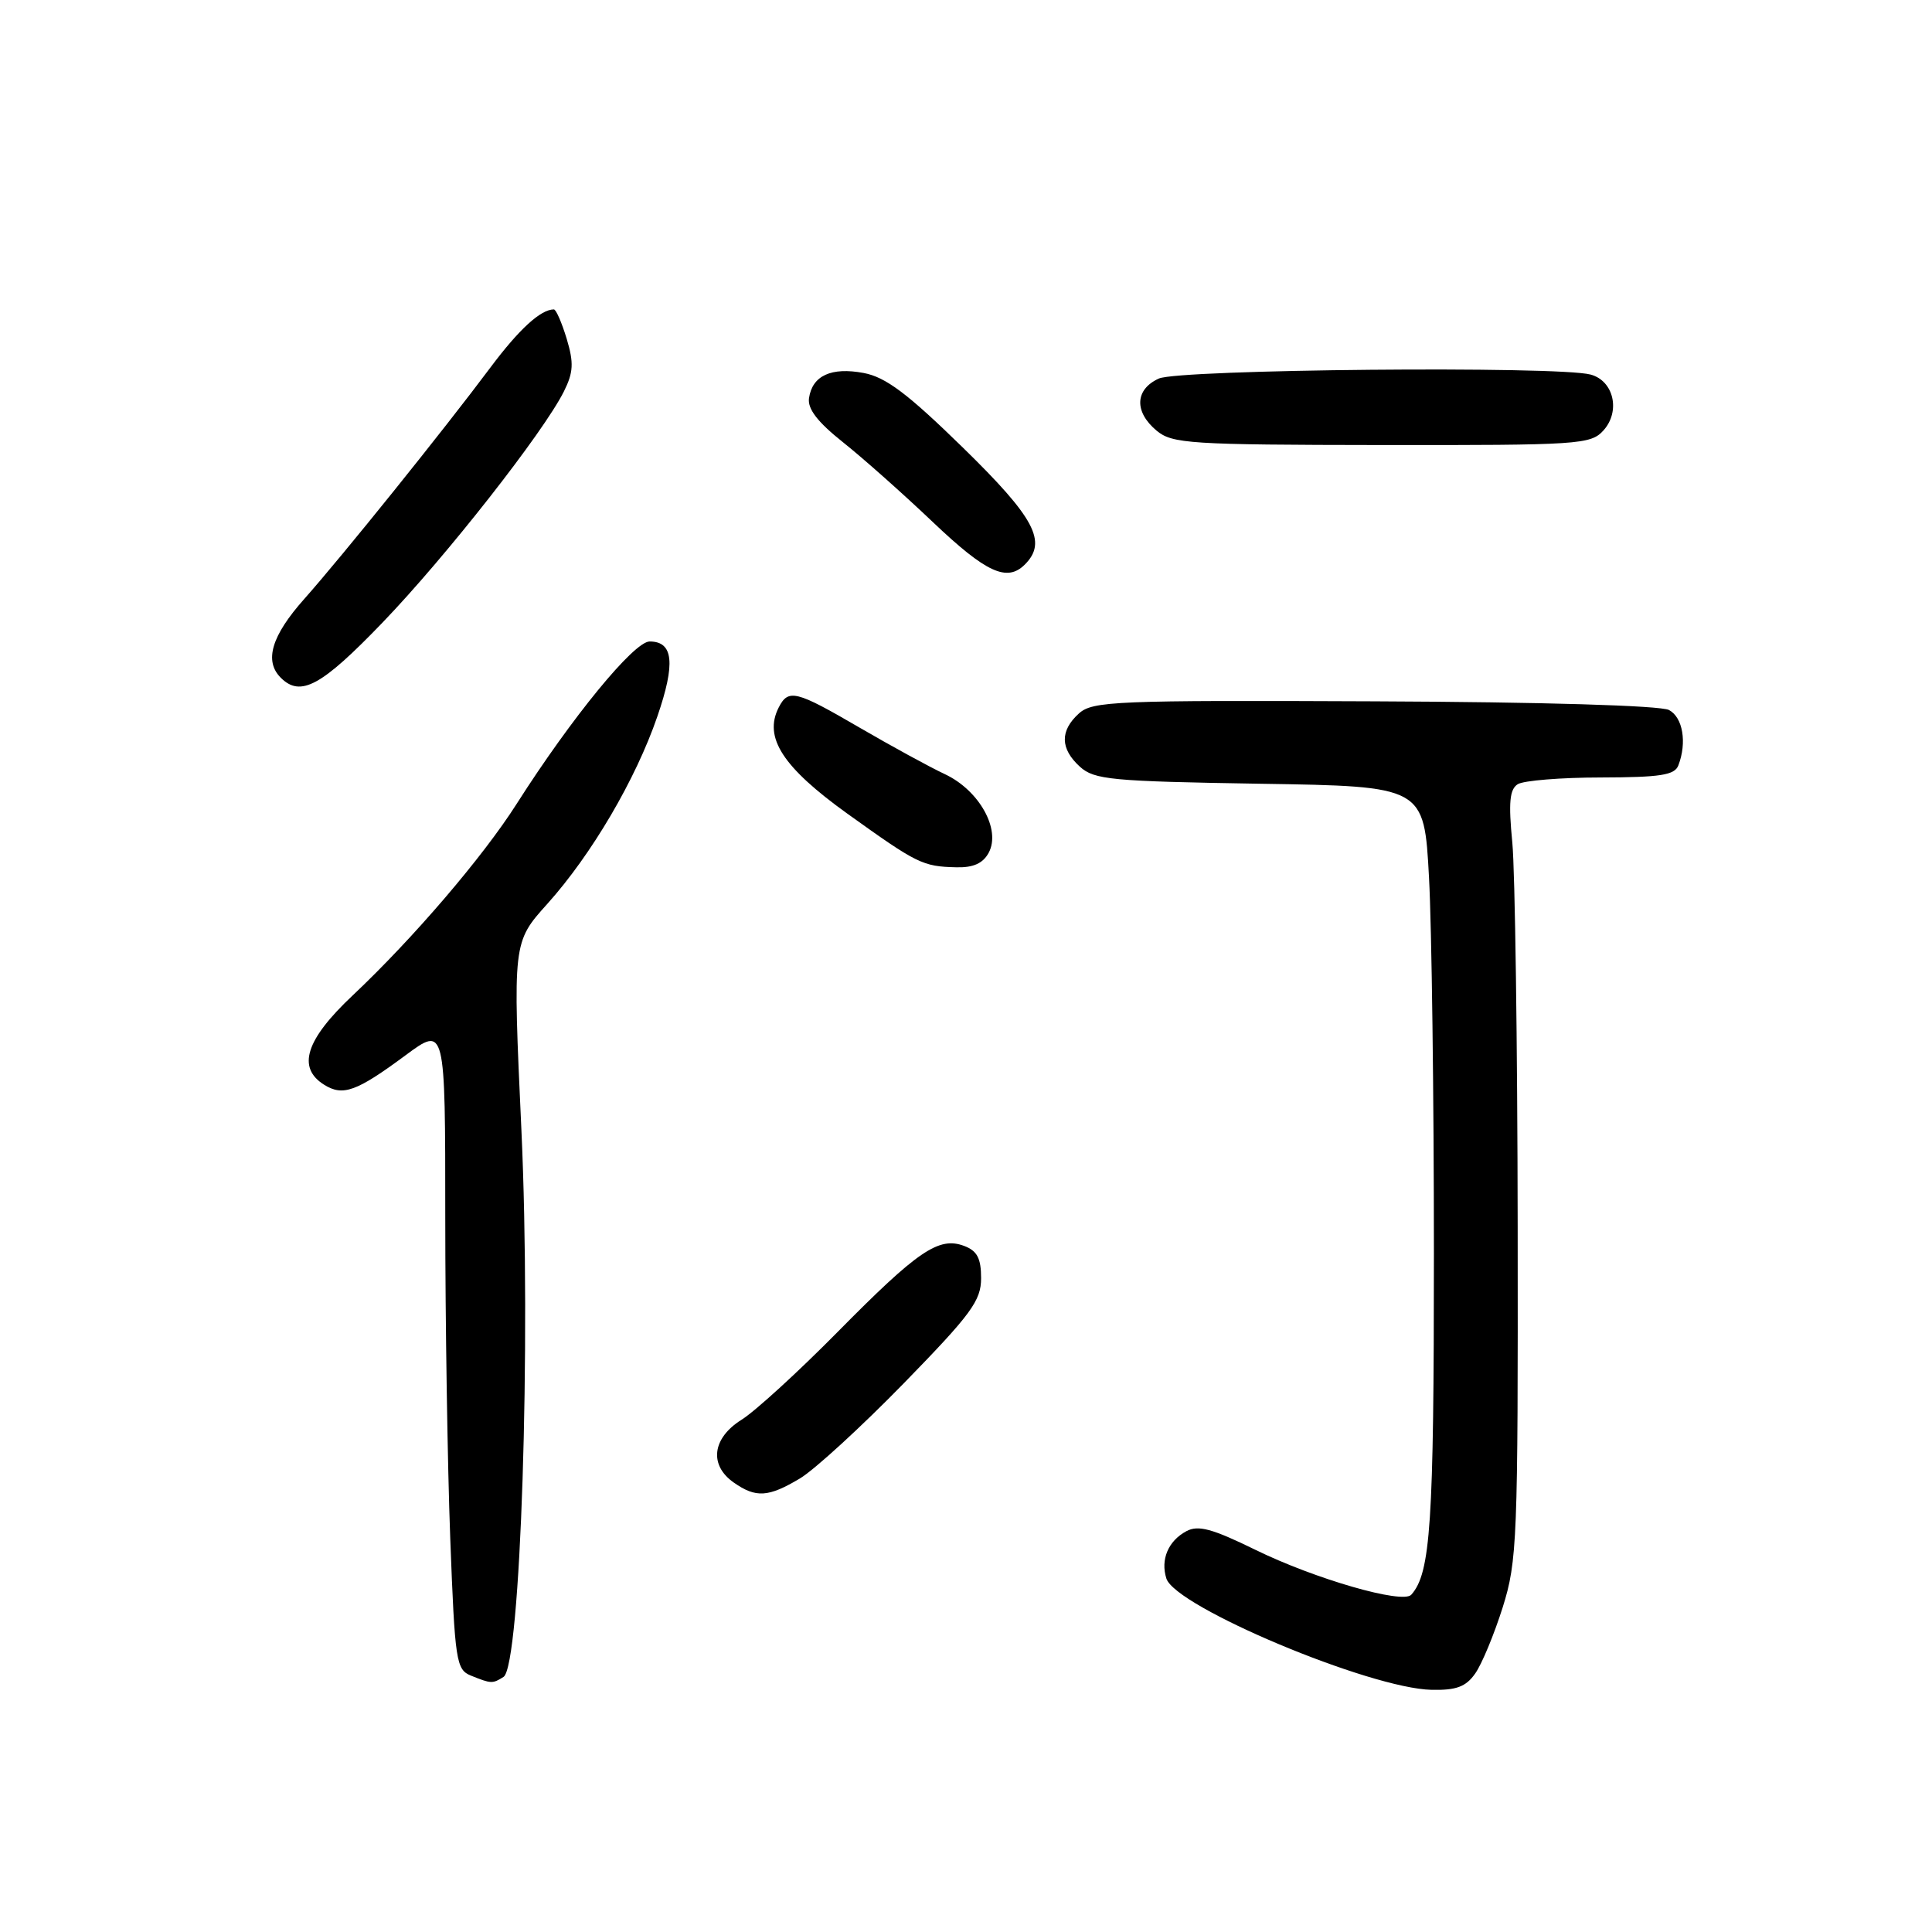 <?xml version="1.0" encoding="UTF-8" standalone="no"?>
<!DOCTYPE svg PUBLIC "-//W3C//DTD SVG 1.1//EN" "http://www.w3.org/Graphics/SVG/1.1/DTD/svg11.dtd" >
<svg xmlns="http://www.w3.org/2000/svg" xmlns:xlink="http://www.w3.org/1999/xlink" version="1.1" viewBox="0 0 256 256">
 <g >
 <path fill="currentColor"
d=" M 195.47 221.75 C 196.35 220.51 197.98 216.57 199.11 213.00 C 201.04 206.85 201.15 204.12 201.10 162.50 C 201.07 138.30 200.75 115.42 200.39 111.65 C 199.87 106.33 200.03 104.59 201.11 103.91 C 201.87 103.43 206.84 103.02 212.14 103.02 C 220.00 103.00 221.90 102.71 222.39 101.42 C 223.55 98.39 222.99 95.06 221.15 94.08 C 220.04 93.49 204.42 93.02 182.11 92.93 C 147.77 92.78 144.77 92.90 142.96 94.54 C 140.43 96.83 140.47 99.21 143.10 101.60 C 145.01 103.32 147.26 103.53 166.96 103.85 C 188.70 104.19 188.70 104.19 189.35 116.25 C 189.71 122.89 190.00 145.28 190.00 166.01 C 190.00 201.89 189.57 208.44 187.00 211.31 C 185.87 212.58 174.25 209.23 166.33 205.35 C 160.61 202.55 158.77 202.05 157.20 202.89 C 154.80 204.18 153.75 206.65 154.55 209.16 C 155.75 212.93 181.52 223.74 189.69 223.91 C 192.96 223.98 194.24 223.51 195.47 221.75 Z  M 66.72 222.20 C 68.99 220.75 70.39 177.99 69.09 149.75 C 67.94 124.86 67.94 124.86 72.53 119.76 C 78.39 113.23 84.23 103.29 87.10 94.94 C 89.53 87.89 89.23 85.00 86.08 85.00 C 84.00 85.00 75.74 95.09 68.47 106.50 C 63.98 113.56 54.76 124.33 46.73 131.90 C 40.50 137.76 39.32 141.47 42.96 143.74 C 45.44 145.29 47.24 144.64 53.75 139.82 C 59.00 135.94 59.00 135.94 59.00 161.22 C 59.00 175.12 59.30 194.30 59.66 203.84 C 60.28 220.18 60.44 221.23 62.41 222.03 C 65.09 223.11 65.26 223.12 66.72 222.20 Z  M 106.00 195.90 C 107.92 194.75 114.11 189.08 119.75 183.30 C 128.71 174.11 130.00 172.35 130.00 169.36 C 130.00 166.73 129.48 165.74 127.75 165.09 C 124.40 163.83 121.64 165.70 111.00 176.48 C 105.78 181.77 100.04 187.02 98.25 188.13 C 94.37 190.56 93.93 194.13 97.22 196.44 C 100.17 198.51 101.81 198.40 106.00 195.90 Z  M 131.01 112.99 C 132.65 109.92 129.76 104.73 125.22 102.59 C 123.17 101.63 118.09 98.85 113.91 96.42 C 105.45 91.49 104.46 91.24 103.18 93.75 C 101.16 97.72 103.71 101.65 112.26 107.80 C 121.56 114.47 122.25 114.81 126.71 114.92 C 128.97 114.98 130.25 114.40 131.01 112.99 Z  M 50.68 82.50 C 59.11 73.74 72.00 57.30 74.72 51.87 C 75.98 49.34 76.05 48.09 75.09 44.89 C 74.44 42.75 73.68 41.00 73.39 41.00 C 71.64 41.00 68.78 43.62 64.98 48.70 C 58.79 56.99 45.38 73.66 40.32 79.36 C 35.97 84.25 34.98 87.58 37.20 89.80 C 39.82 92.42 42.58 90.92 50.68 82.50 Z  M 135.80 74.80 C 138.81 71.79 137.14 68.64 127.59 59.31 C 120.24 52.13 117.36 49.97 114.43 49.42 C 110.15 48.62 107.64 49.77 107.20 52.74 C 106.98 54.17 108.32 55.91 111.70 58.60 C 114.34 60.70 119.71 65.47 123.64 69.21 C 130.68 75.90 133.44 77.16 135.80 74.80 Z  M 212.46 57.04 C 214.76 54.50 213.83 50.45 210.76 49.63 C 206.42 48.47 156.24 48.93 153.55 50.16 C 150.38 51.60 150.26 54.56 153.25 57.06 C 155.33 58.79 157.60 58.94 183.10 58.97 C 209.25 59.00 210.78 58.90 212.46 57.04 Z "/>
</g>
</svg>